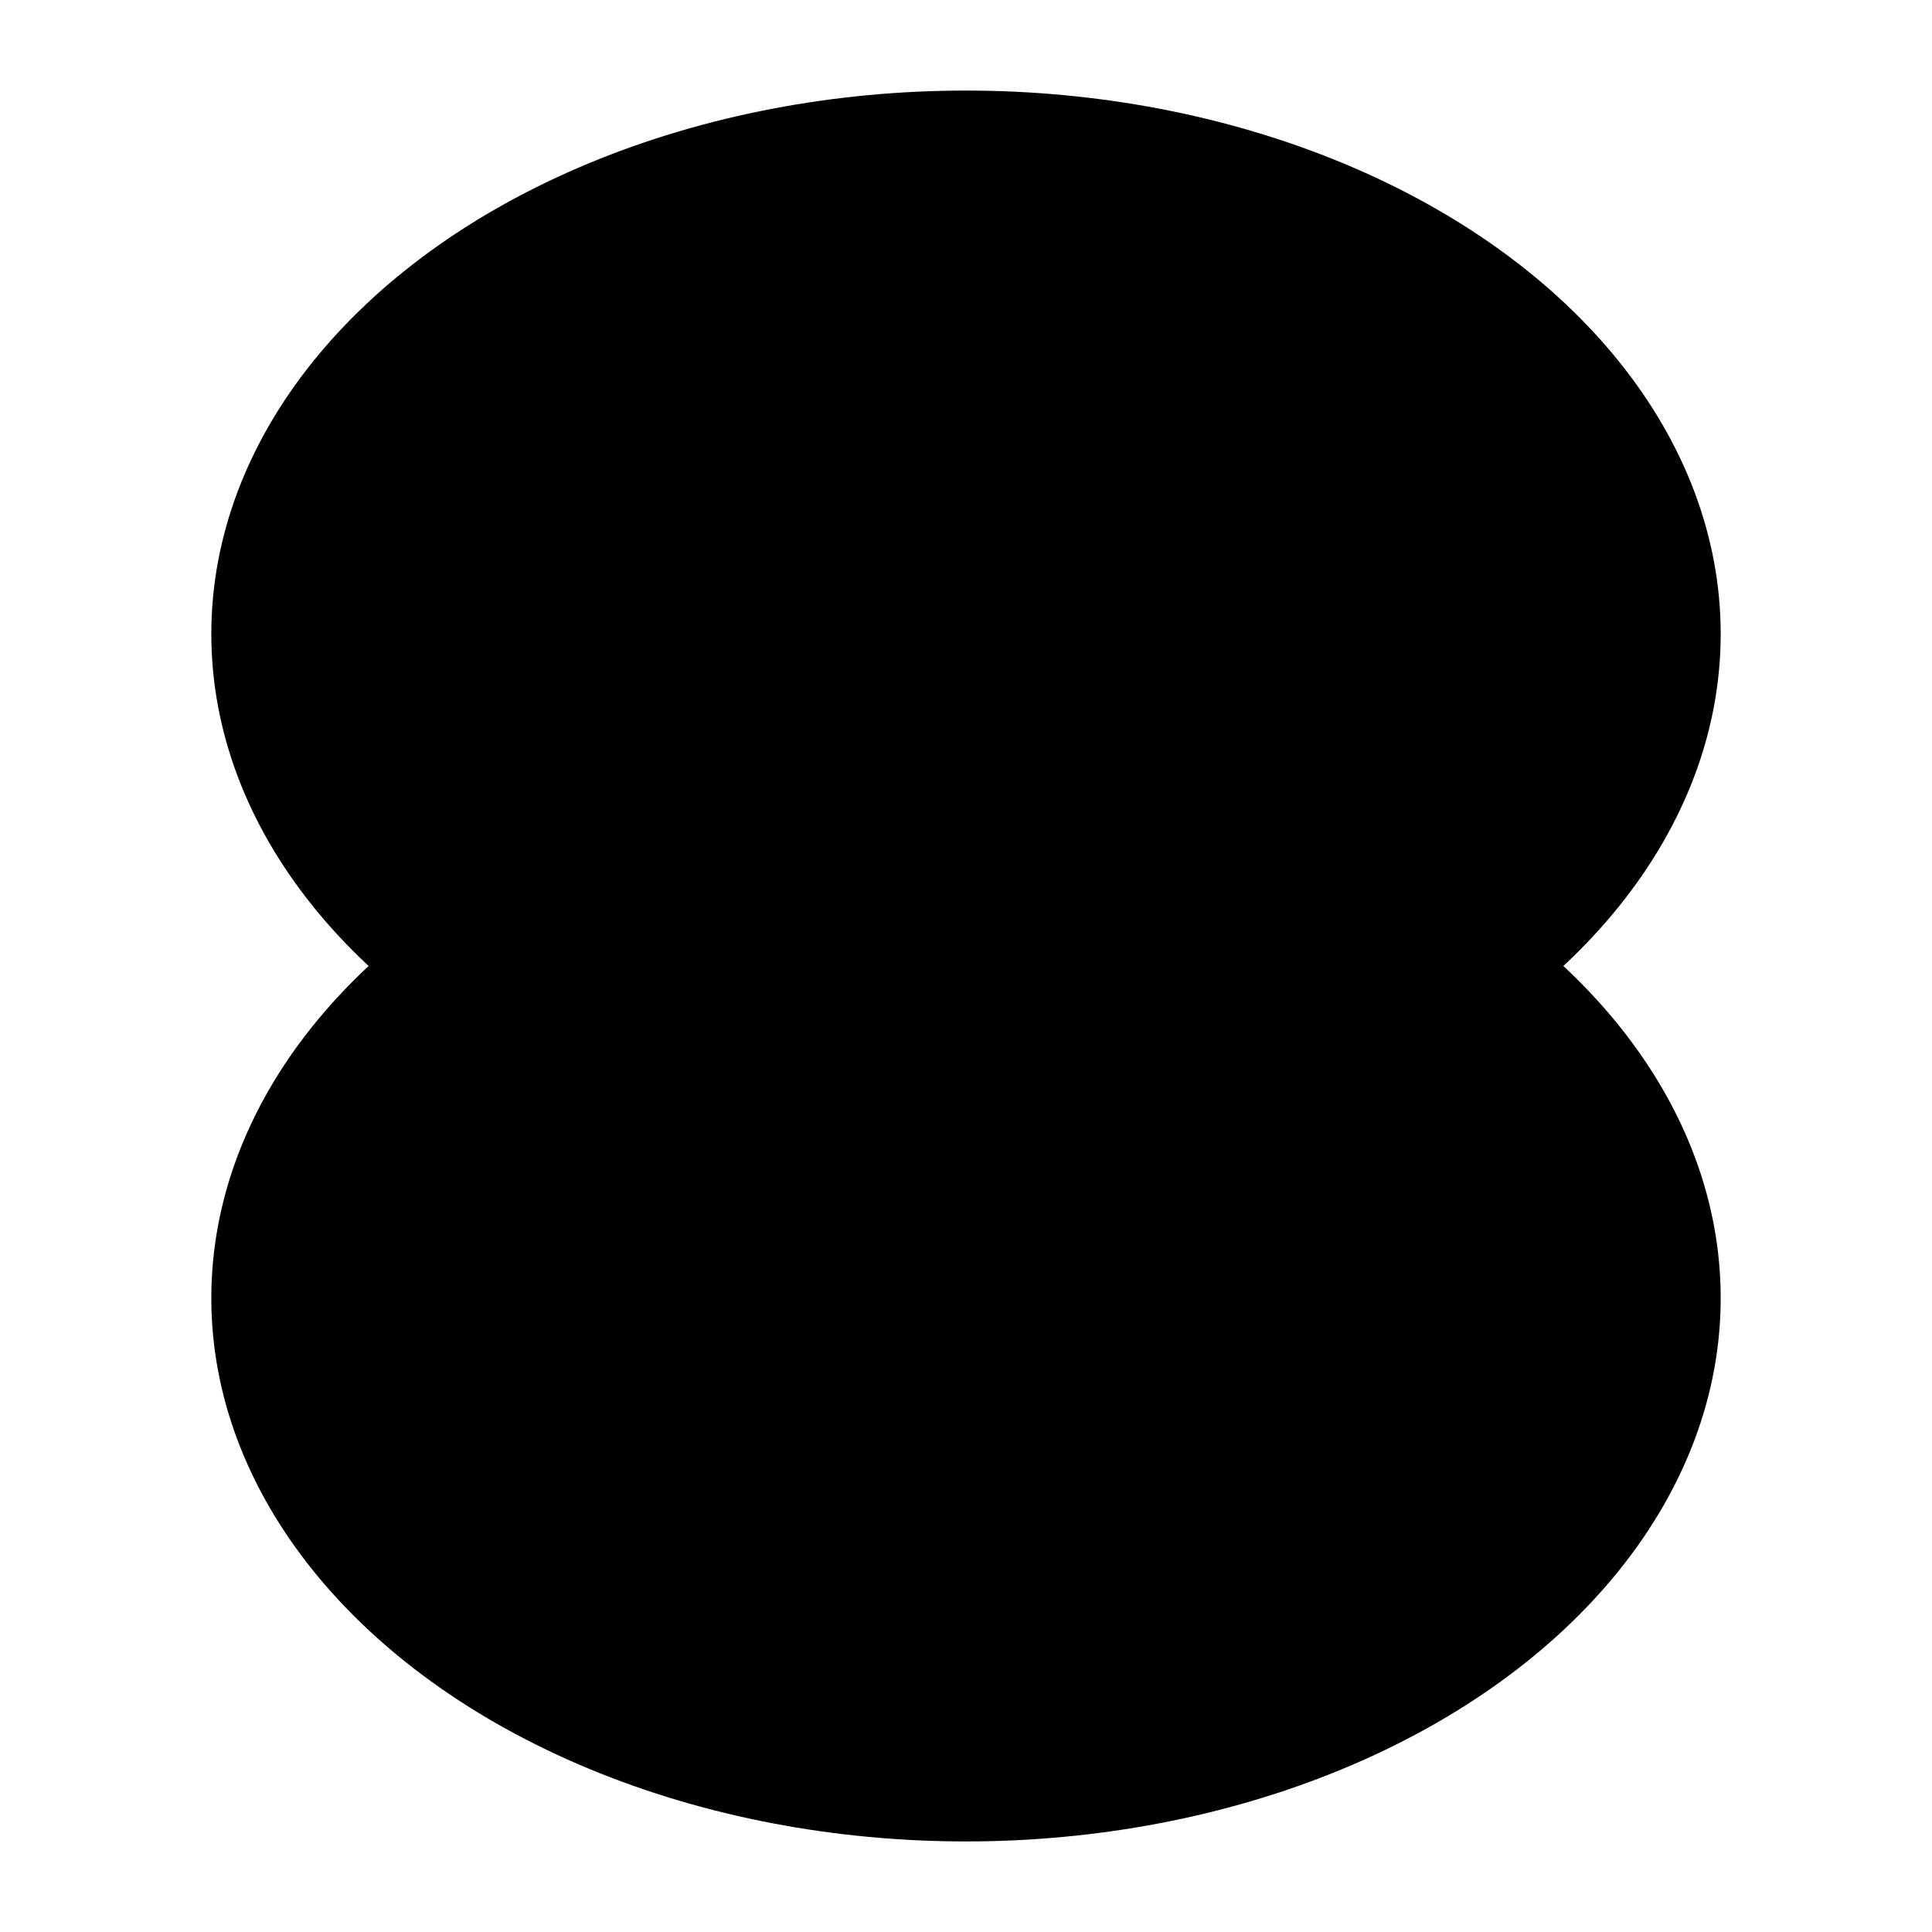 <?xml version="1.0" encoding="UTF-8"?>
<!-- double-ellipse shaped head -->
<svg height="64px" width="64px" viewBox="0 0 64 64" version="1.1" xmlns="http://www.w3.org/2000/svg" xmlns:xlink="http://www.w3.org/1999/xlink">
  <ellipse cx="32" cy="21" rx="25" ry="18" class="head" />
  <ellipse cx="32" cy="43" rx="25" ry="18" class="head" />
</svg>
